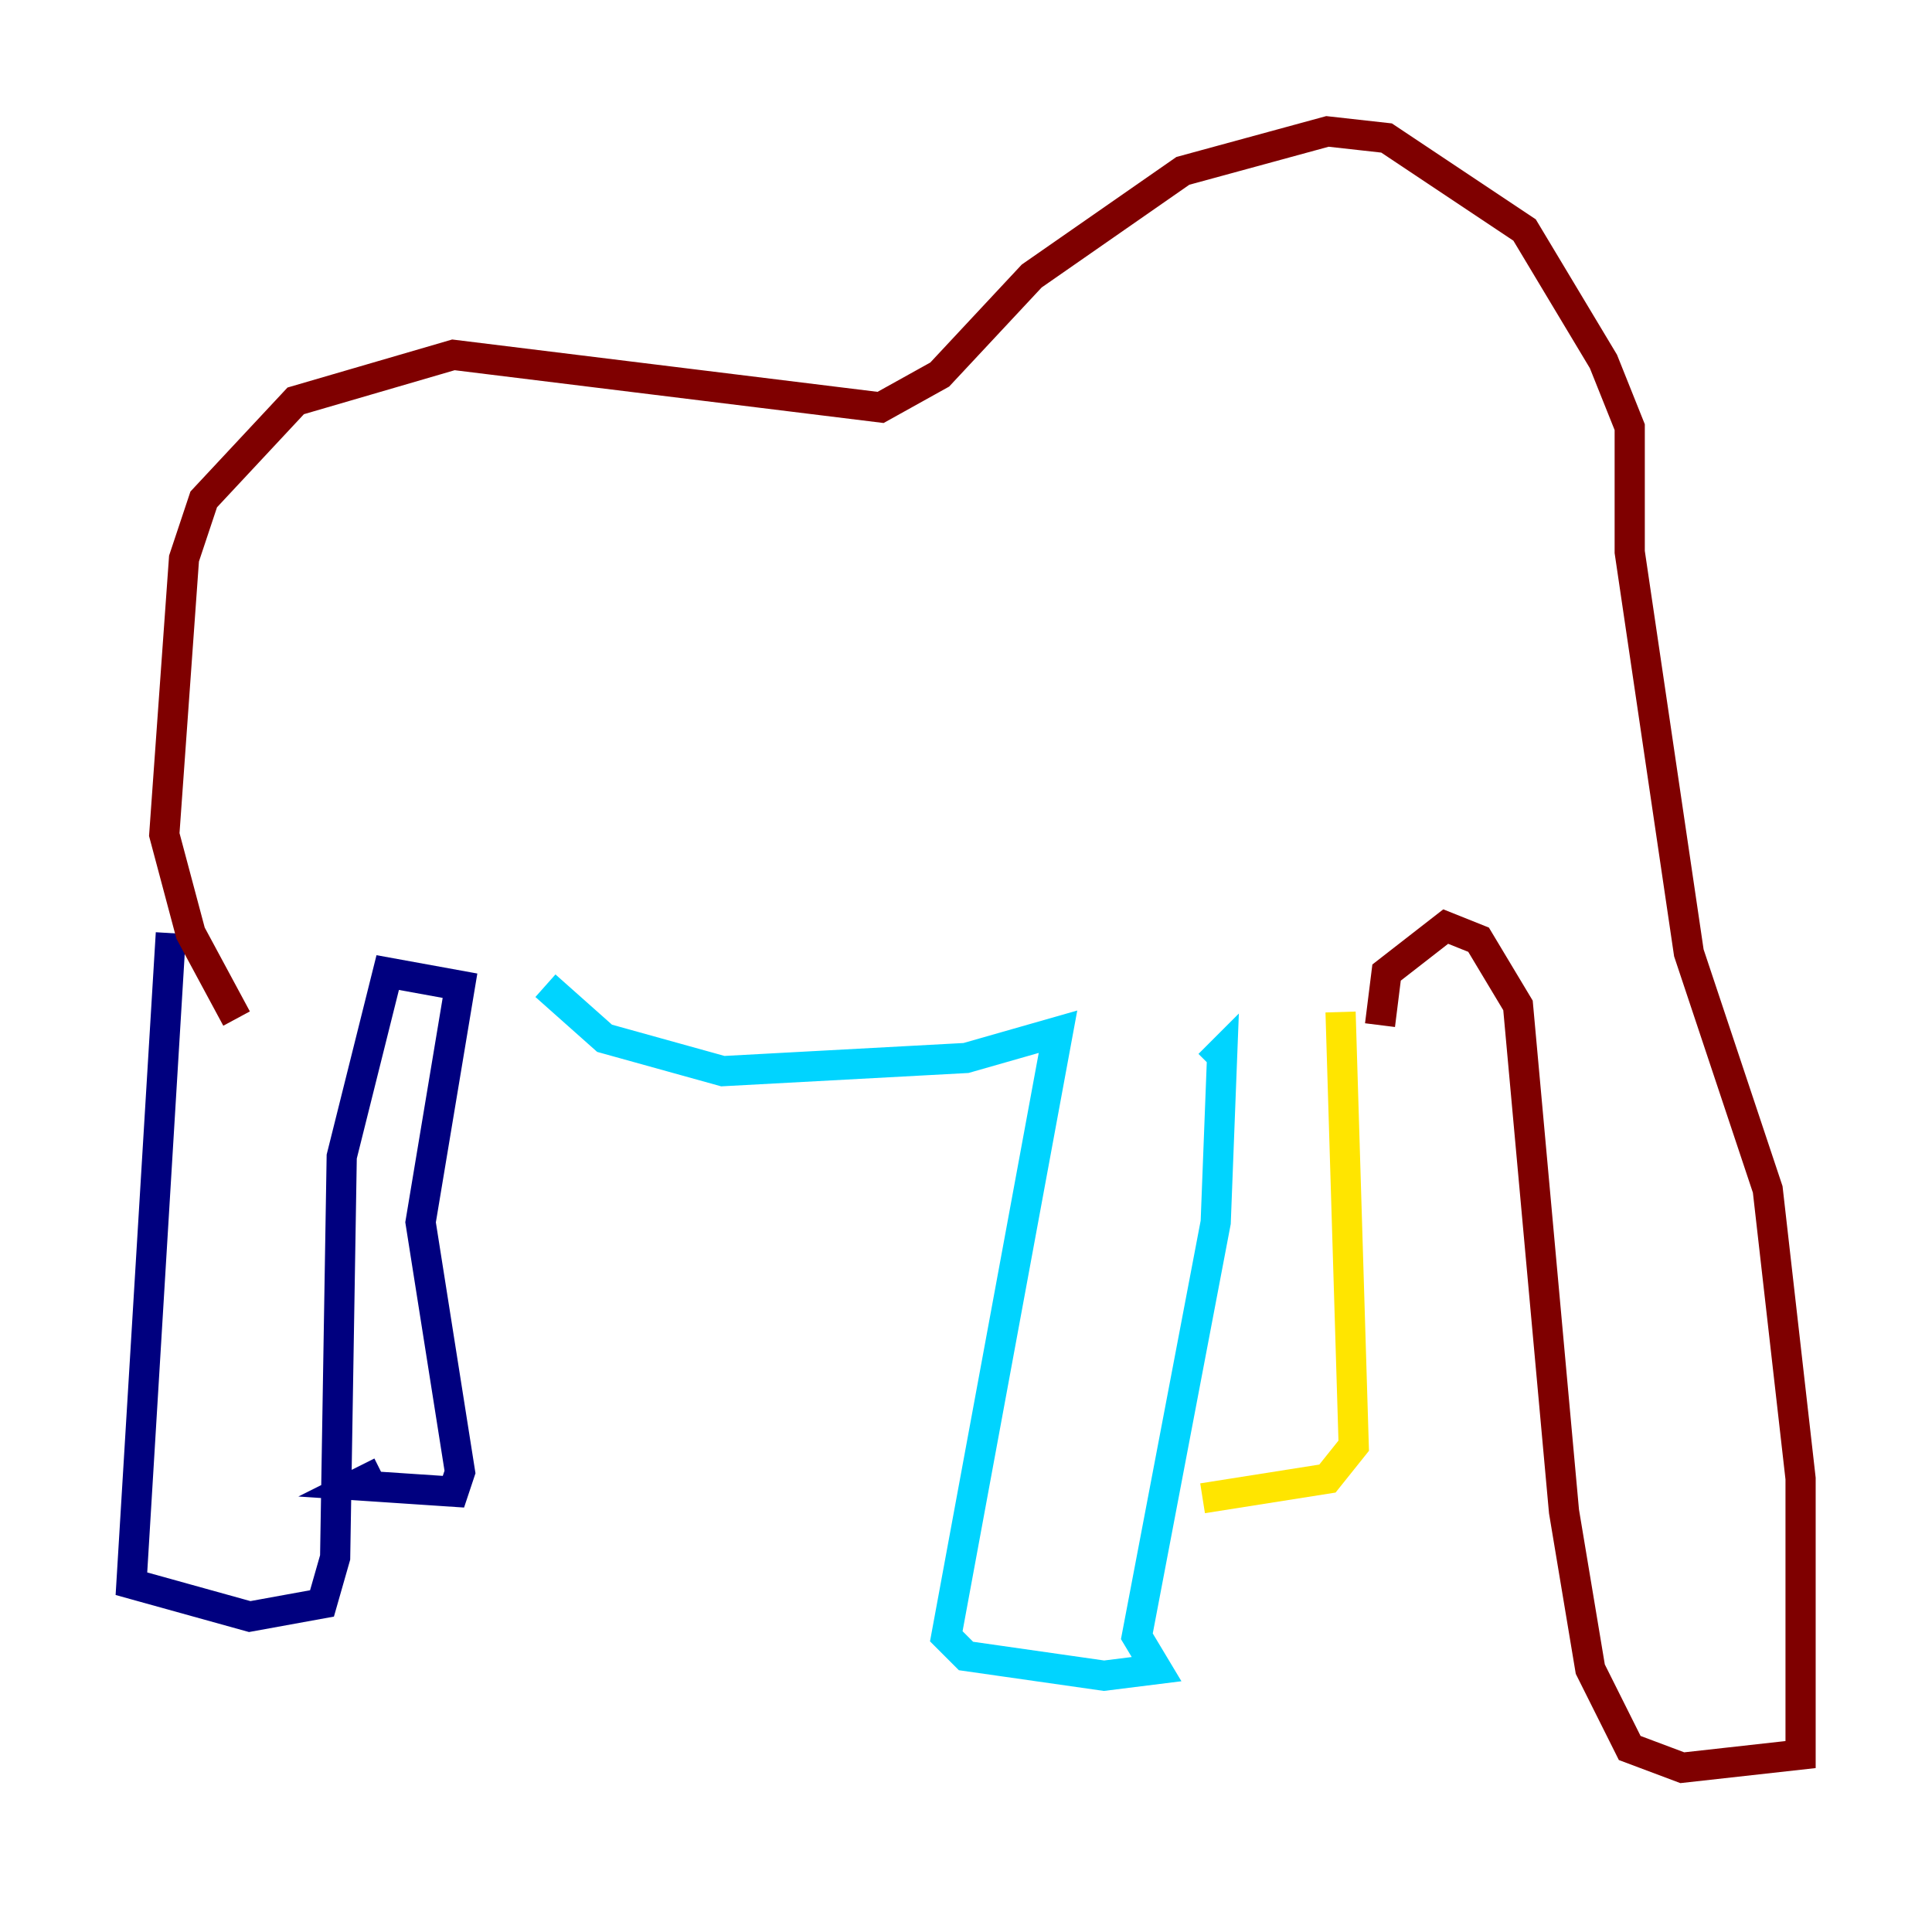 <?xml version="1.0" encoding="utf-8" ?>
<svg baseProfile="tiny" height="128" version="1.2" viewBox="0,0,128,128" width="128" xmlns="http://www.w3.org/2000/svg" xmlns:ev="http://www.w3.org/2001/xml-events" xmlns:xlink="http://www.w3.org/1999/xlink"><defs /><polyline fill="none" points="11.32,61.823 8.707,104.925 16.544,107.102 21.333,106.231 22.204,103.184 22.64,76.626 25.687,64.435 30.476,65.306 27.864,80.98 30.476,97.524 30.041,98.83 23.51,98.395 25.252,97.524" stroke="#00007f" stroke-width="2" /><polyline fill="none" points="36.136,65.306 40.054,68.789 47.891,70.966 64.0,70.095 70.095,68.354 62.694,108.408 64.0,109.714 73.143,111.02 76.626,110.585 75.32,108.408 80.544,80.98 80.98,69.66 80.109,70.531" stroke="#00d4ff" stroke-width="2" /><polyline fill="none" points="79.674,99.265 87.946,97.959 89.687,95.782 88.816,67.048" stroke="#ffe500" stroke-width="2" /><polyline fill="none" points="91.429,67.918 91.864,64.435 95.782,61.388 97.959,62.258 100.571,66.612 103.619,100.136 105.361,110.585 107.973,115.809 111.456,117.116 119.293,116.245 119.293,97.959 117.116,78.803 111.891,63.129 107.973,36.571 107.973,28.299 106.231,23.946 101.007,15.238 91.864,9.143 87.946,8.707 78.367,11.32 68.354,18.286 62.258,24.816 58.34,26.993 30.041,23.51 19.592,26.558 13.497,33.088 12.191,37.007 10.884,55.292 12.626,61.823 15.674,67.483" stroke="#7f0000" stroke-width="2" /></svg>